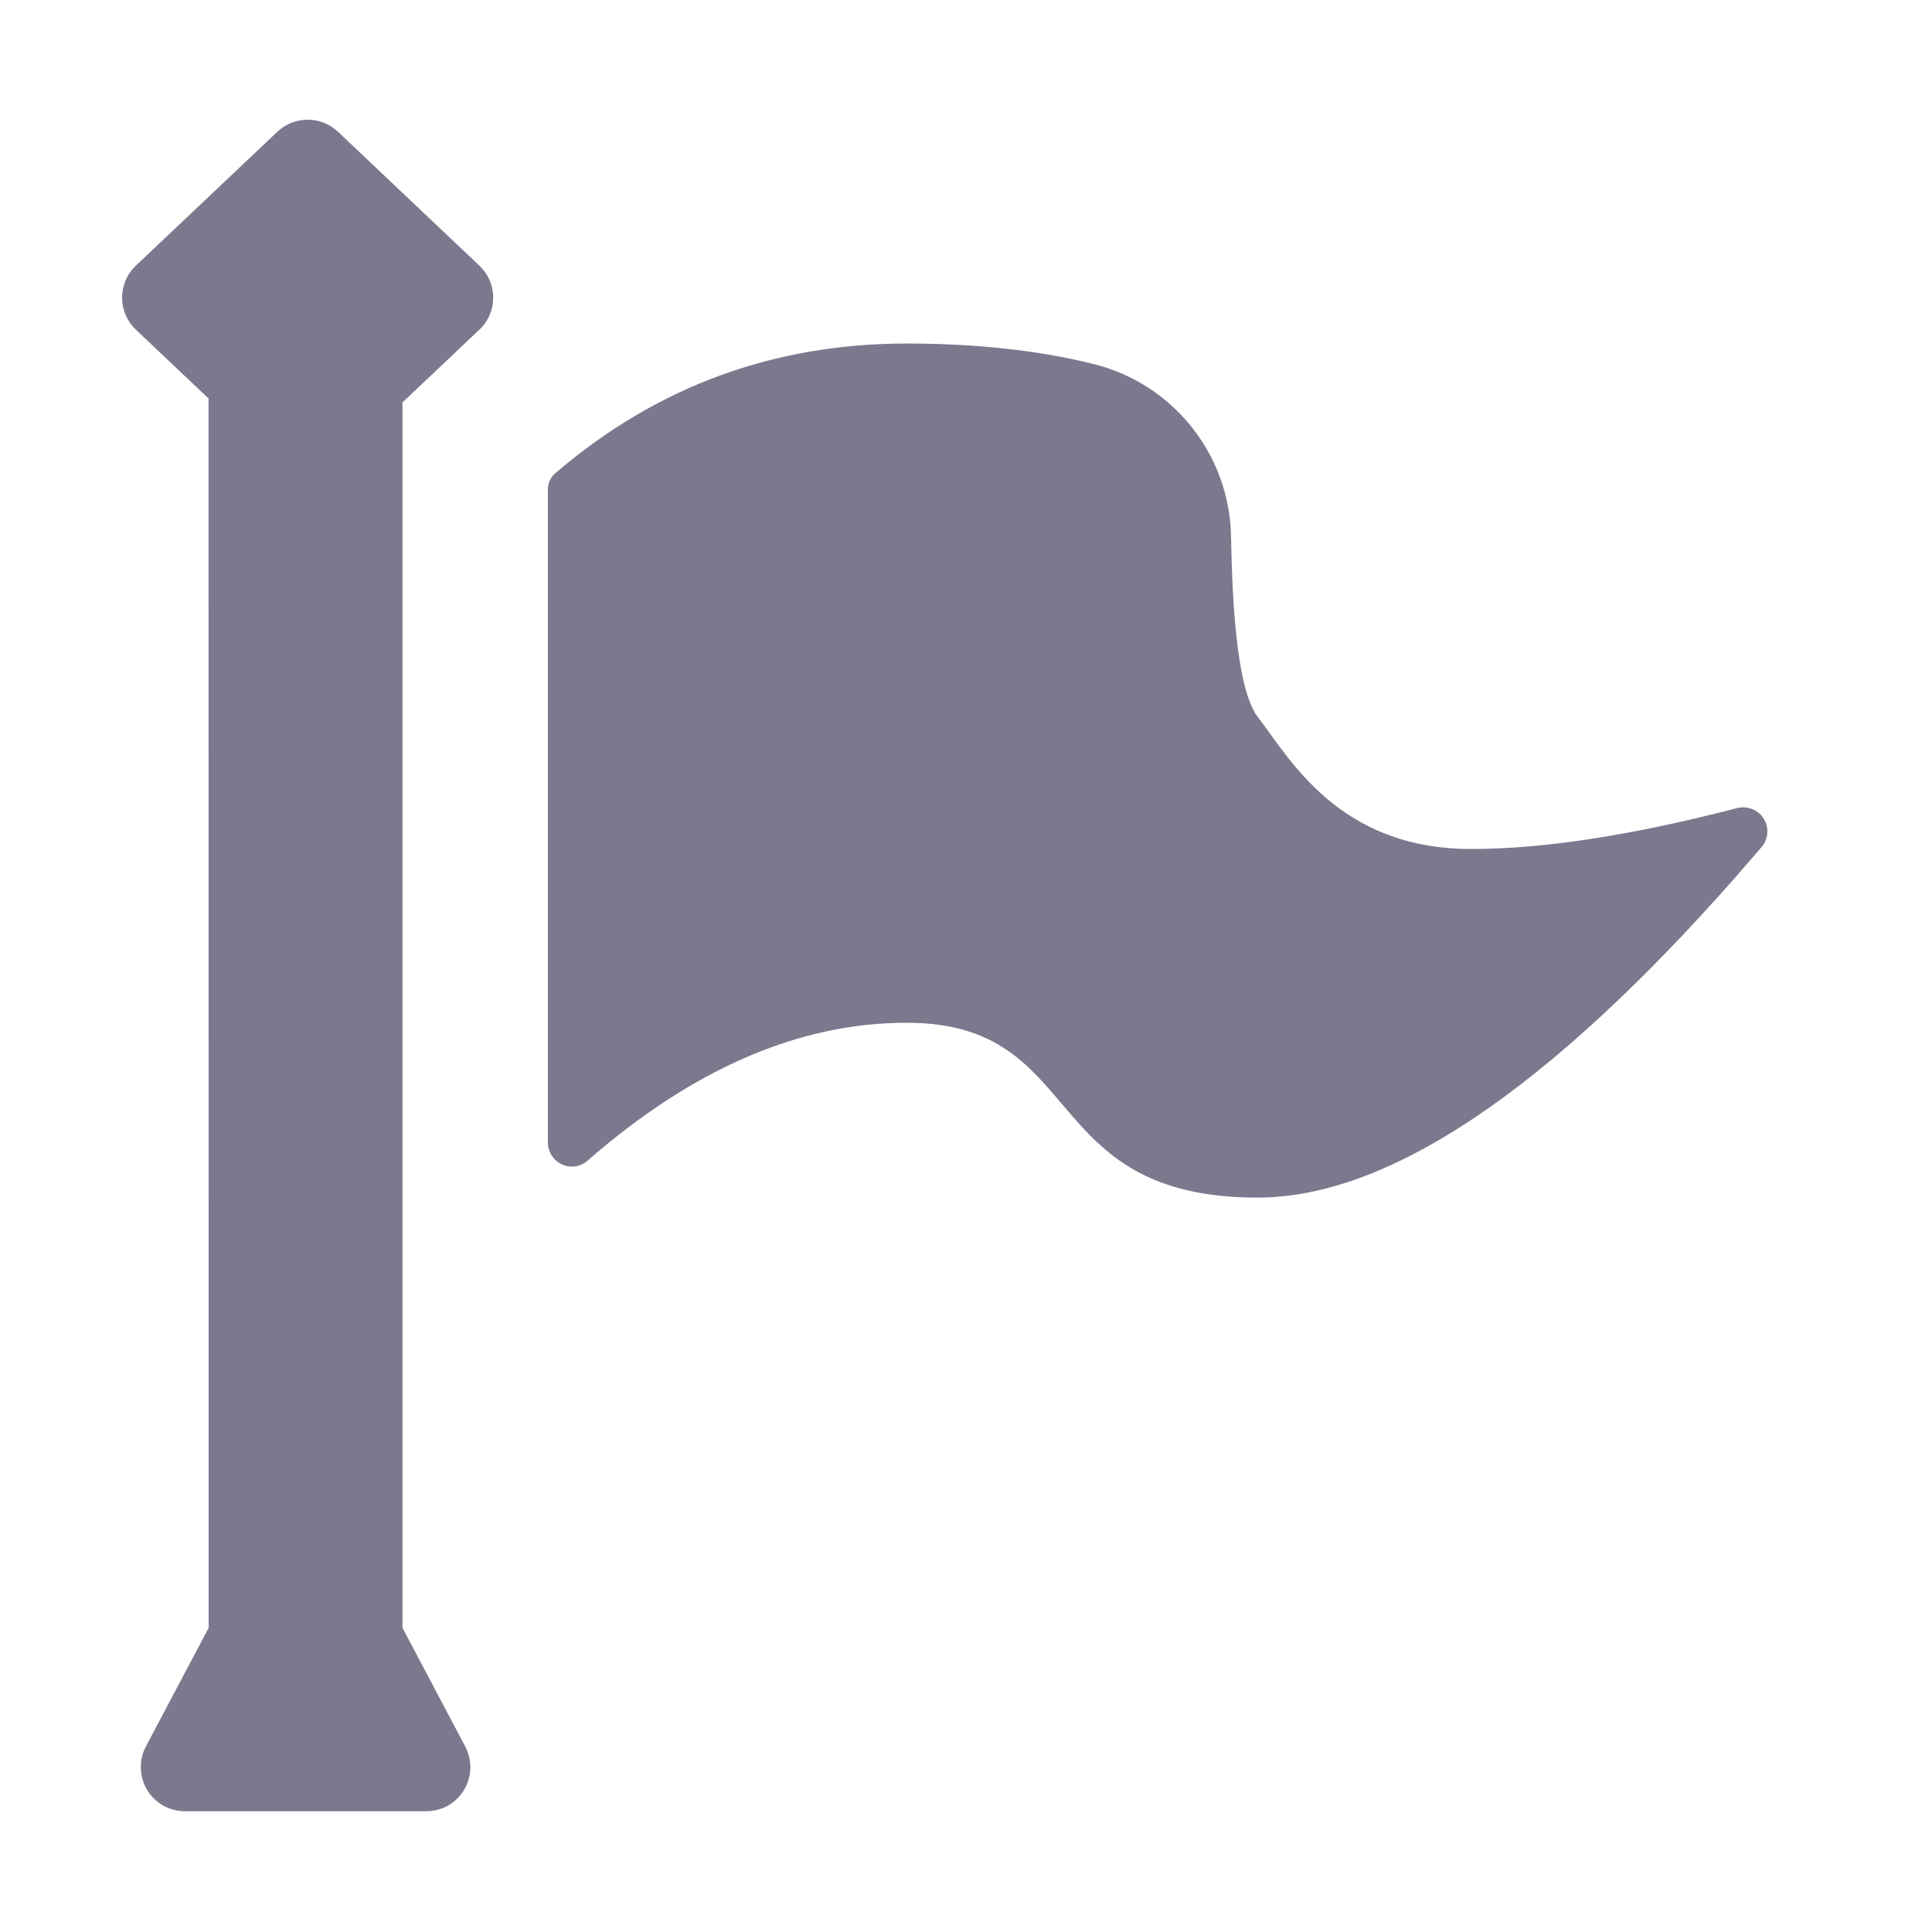 <?xml version="1.0" encoding="UTF-8"?><svg version="1.1" width="16px" height="16px" viewBox="0 0 16.0 16.0" xmlns="http://www.w3.org/2000/svg" xmlns:xlink="http://www.w3.org/1999/xlink"><defs><clipPath id="i0"><path d="M1.788,0.1 L2.959,1.209 C3.106,1.347 3.112,1.578 2.974,1.725 C2.969,1.73 2.964,1.734 2.959,1.739 L2.322,2.342 L2.322,12.49 L2.842,13.473 C2.936,13.652 2.868,13.873 2.69,13.967 C2.637,13.994 2.579,14.009 2.519,14.009 L0.52,14.009 C0.318,14.009 0.155,13.846 0.155,13.644 C0.155,13.585 0.169,13.526 0.197,13.473 L0.717,12.49 L0.716,2.309 L0.114,1.739 C-0.032,1.601 -0.039,1.37 0.1,1.223 C0.105,1.218 0.109,1.214 0.114,1.209 L1.286,0.1 C1.427,-0.033 1.647,-0.033 1.788,0.1 Z M6.498,1.854 C7.076,1.854 7.592,1.911 8.047,2.024 C8.707,2.189 9.173,2.776 9.184,3.455 L9.189,3.653 C9.21,4.355 9.282,4.784 9.403,4.943 C9.67,5.29 10.074,6.04 11.173,6.04 C11.771,6.04 12.505,5.927 13.376,5.701 C13.439,5.685 13.506,5.701 13.556,5.743 C13.64,5.815 13.649,5.942 13.577,6.025 L13.363,6.272 C11.804,8.042 10.484,8.927 9.403,8.927 C7.571,8.927 8.001,7.479 6.498,7.479 C5.609,7.479 4.728,7.859 3.856,8.62 C3.821,8.652 3.775,8.67 3.727,8.67 C3.617,8.671 3.527,8.582 3.526,8.471 L3.526,3.066 C3.526,3.007 3.553,2.951 3.601,2.917 C4.433,2.208 5.399,1.854 6.498,1.854 Z"></path></clipPath></defs><g transform="translate(1.011 0.991)"><g clip-path="url(#i0)"><polygon points="3.48332474e-15,9.14546217e-15 13.626,9.14546217e-15 13.626,14.009 3.48332474e-15,14.009 3.48332474e-15,9.14546217e-15" stroke="none" fill="#7B798E"></polygon></g></g></svg>